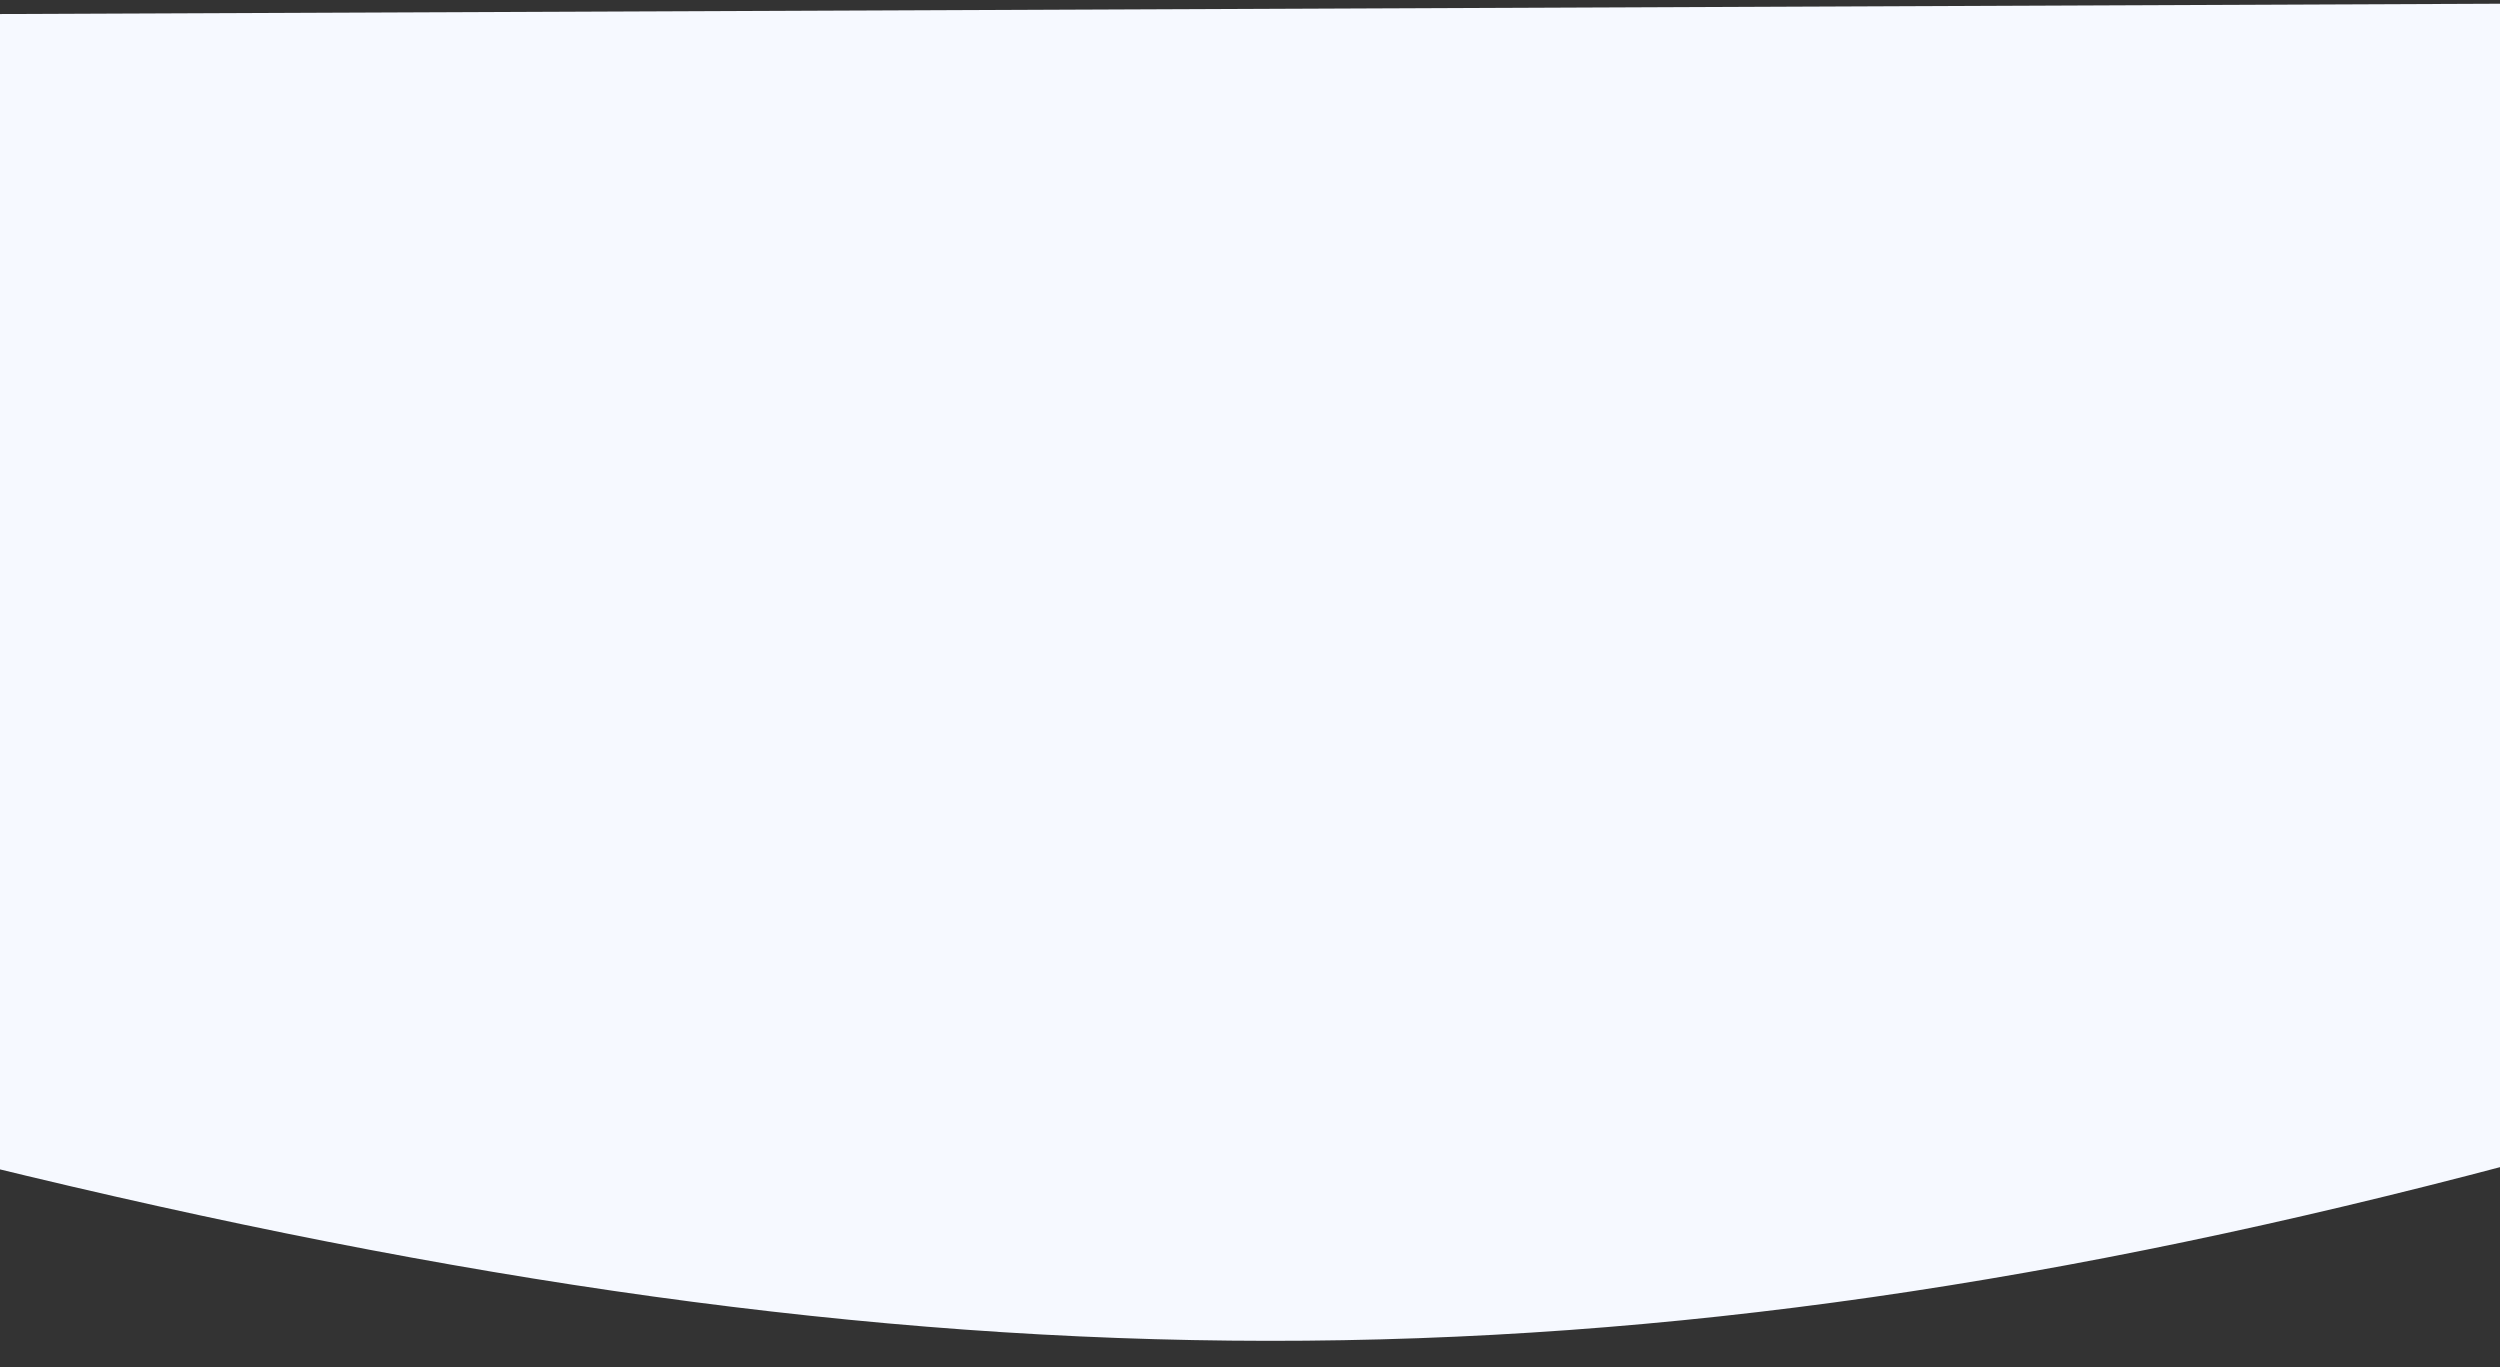 <?xml version="1.0" encoding="UTF-8" standalone="no"?>
<!-- Created with Inkscape (http://www.inkscape.org/) -->

<svg
   width="1024"
   height="560"
   viewBox="0 0 270.933 148.167"
   version="1.1"
   id="svg2369"
   inkscape:version="1.1 (c4e8f9e, 2021-05-24)"
   sodipodi:docname="drawing.svg"
   xmlns:inkscape="http://www.inkscape.org/namespaces/inkscape"
   xmlns:sodipodi="http://sodipodi.sourceforge.net/DTD/sodipodi-0.dtd"
   xmlns="http://www.w3.org/2000/svg"
   xmlns:svg="http://www.w3.org/2000/svg">
  <rect x="0" y="0" width="270.933" height="148.167" fill="#333333" stroke="none"/>
  <sodipodi:namedview
     id="namedview2371"
     pagecolor="#ffffff"
     bordercolor="#666666"
     borderopacity="1.0"
     inkscape:pageshadow="2"
     inkscape:pageopacity="0.0"
     inkscape:pagecheckerboard="0"
     inkscape:document-units="mm"
     showgrid="false"
     units="px"
     width="1025px"
     inkscape:showpageshadow="false"
     inkscape:zoom="0.56124985"
     inkscape:cx="412.47227"
     inkscape:cy="497.10481"
     inkscape:window-width="1440"
     inkscape:window-height="820"
     inkscape:window-x="0"
     inkscape:window-y="0"
     inkscape:window-maximized="0"
     inkscape:current-layer="layer1" />
  <defs
     id="defs2366" />
  <g
     inkscape:label="Layer 1"
     inkscape:groupmode="layer"
     id="layer1">
    <path
       style="fill:#f6f9ff;fill-opacity:1;stroke:#000000;stroke-width:0.243px;stroke-linecap:butt;stroke-linejoin:miter;stroke-opacity:0"
       d="M -3.031,1.534 271.042,0.403 272.046,126.198 c -96.782,25.644 -170.877,25.302 -273.975,0.066 z"
       id="path2482"
       sodipodi:nodetypes="ccccc" />
  </g>
</svg>
